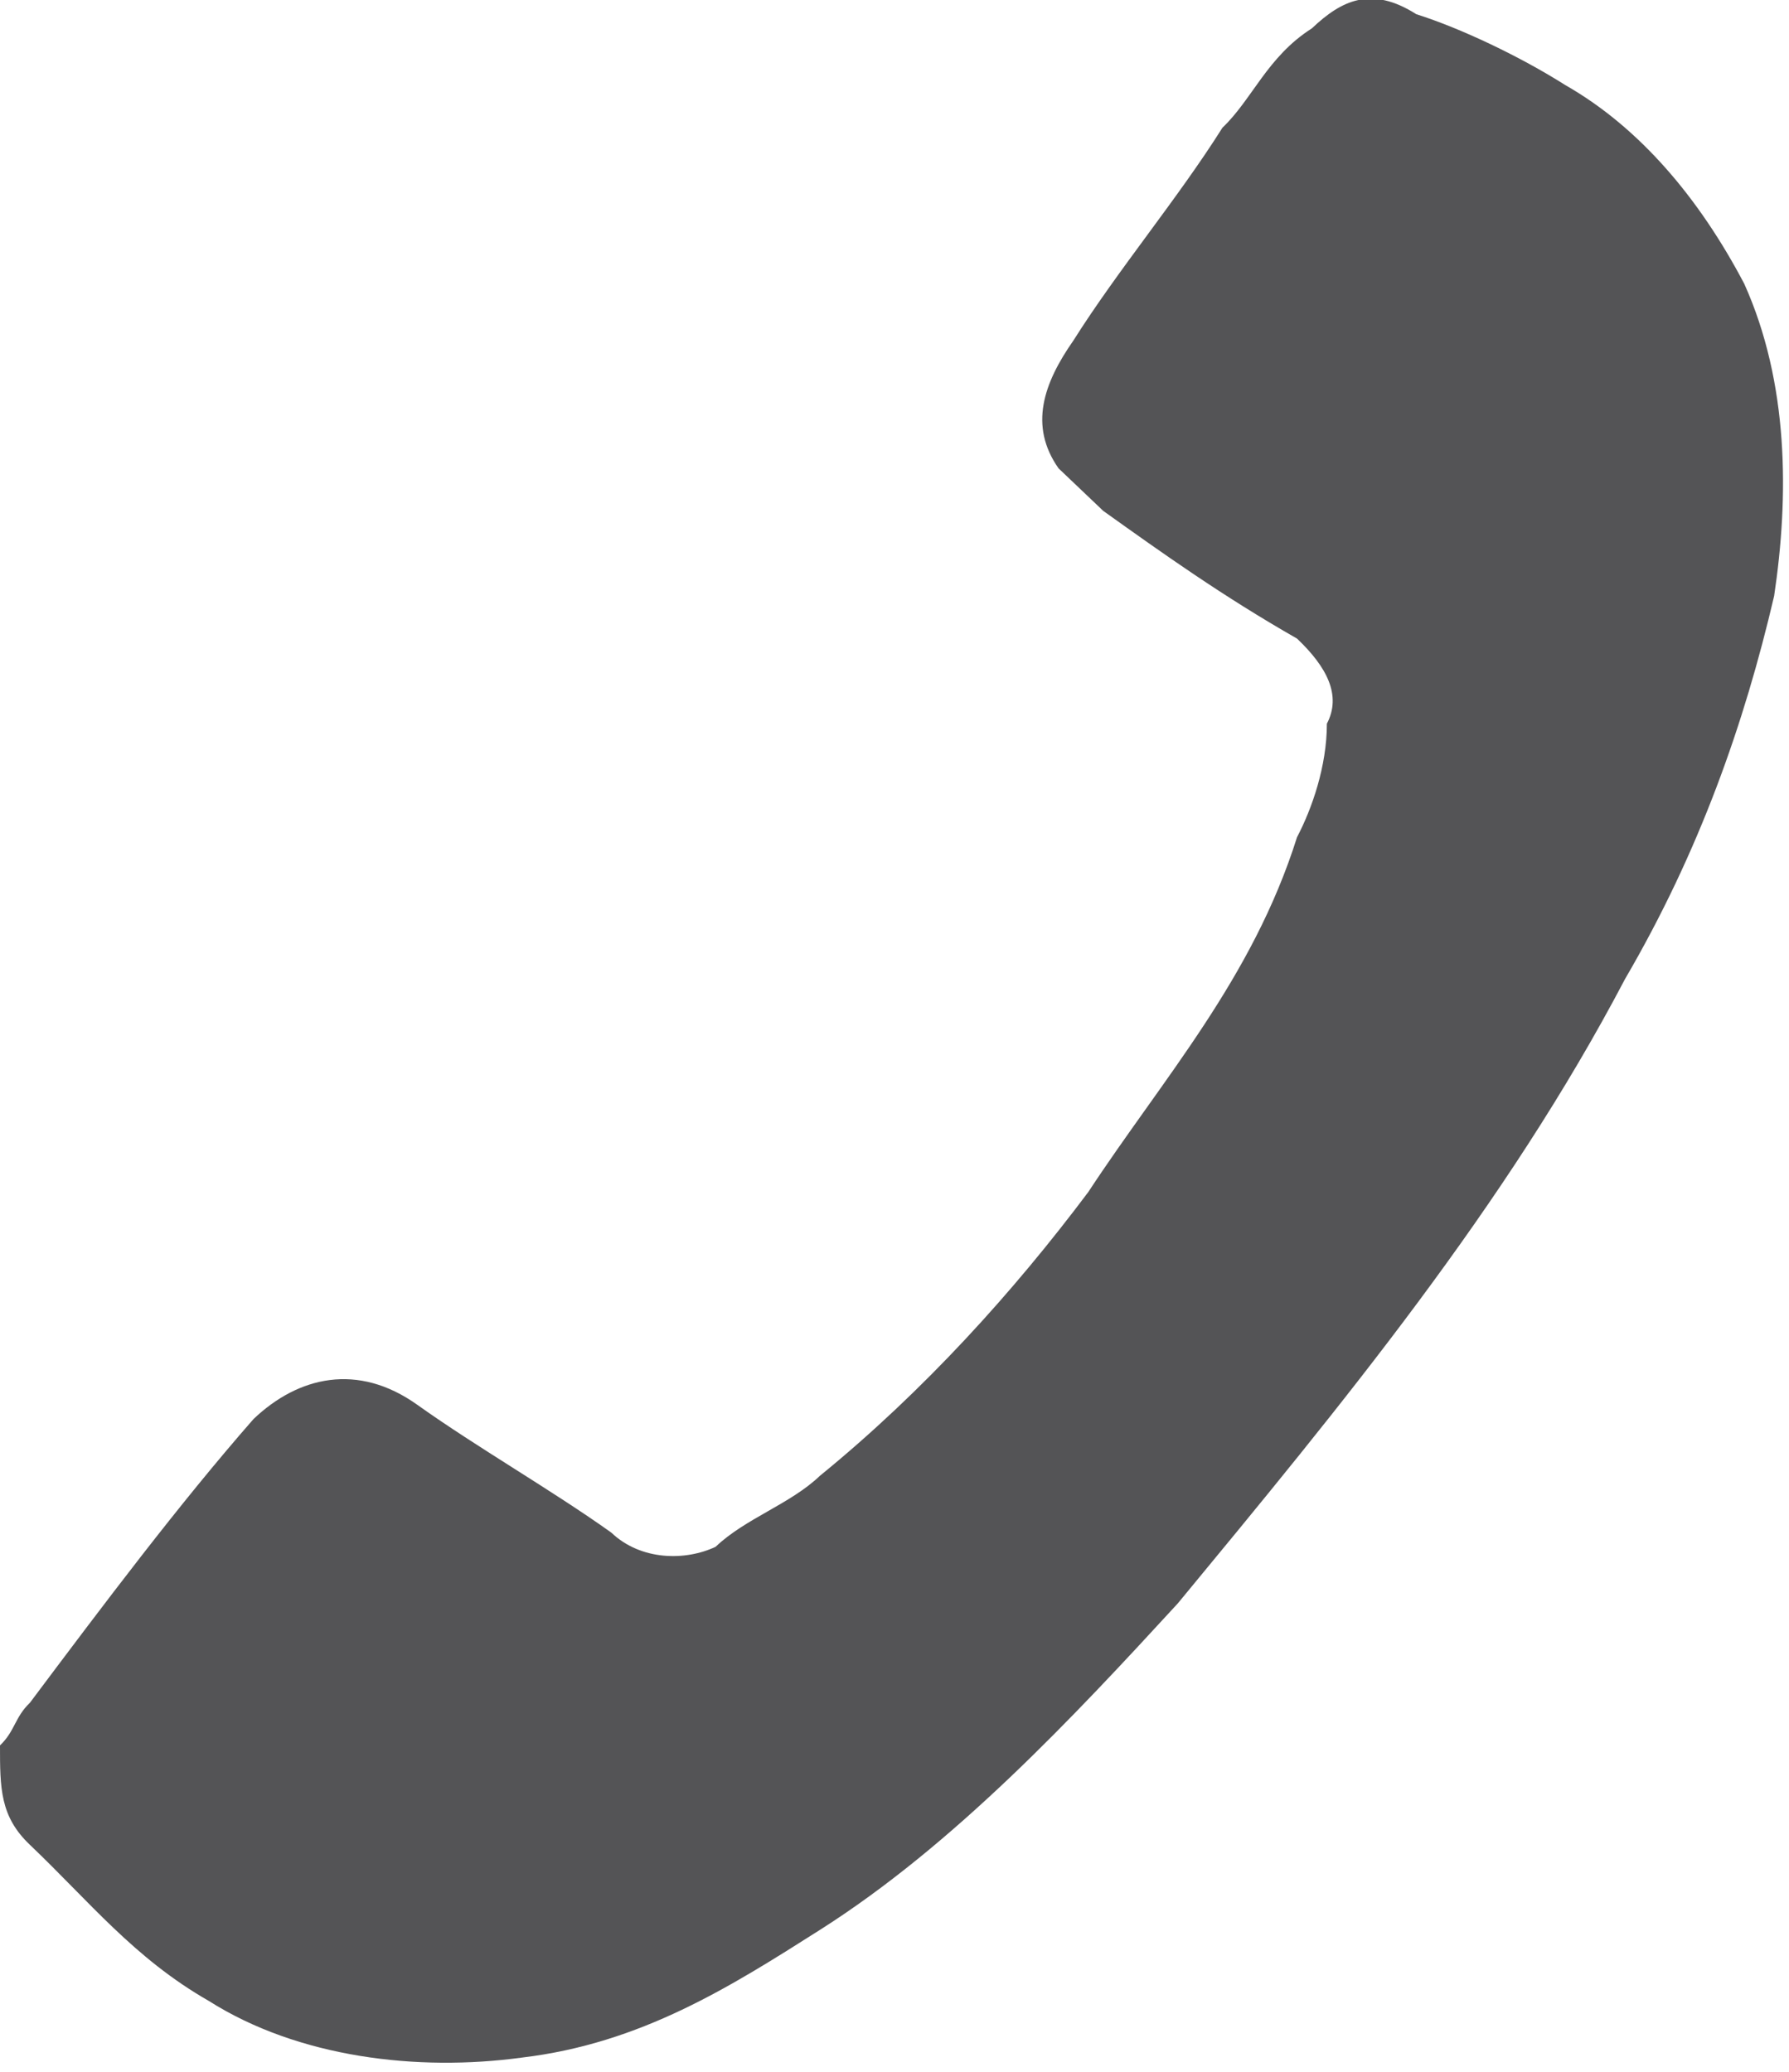 <svg width="19" height="22" viewBox="0 0 19 22" fill="none" xmlns="http://www.w3.org/2000/svg">
<g clip-path="url(#clip0_374_1054)">
<path d="M5.542 21.849C6.808 21.699 7.758 21.096 8.708 20.493C10.133 19.589 11.4 18.233 12.508 17.027C14.25 14.918 15.992 12.808 17.258 10.397C18.05 9.041 18.525 7.685 18.842 6.329C19 5.274 19 4.069 18.525 3.014C18.05 2.11 17.417 1.356 16.625 0.904C16.15 0.603 15.517 0.301 15.042 0.151C14.567 -0.151 14.25 6.92252e-06 13.933 0.301C13.458 0.603 13.3 1.055 12.983 1.356C12.508 2.11 11.875 2.863 11.4 3.616C11.083 4.069 10.925 4.521 11.242 4.973C11.4 5.123 11.558 5.274 11.717 5.425C12.35 5.877 12.983 6.329 13.775 6.781C14.092 7.082 14.25 7.384 14.092 7.685C14.092 8.137 13.933 8.589 13.775 8.89C13.3 10.397 12.35 11.452 11.558 12.658C10.767 13.712 9.817 14.767 8.708 15.671C8.392 15.973 7.917 16.123 7.6 16.425C7.283 16.575 6.808 16.575 6.492 16.274C5.858 15.822 5.067 15.37 4.433 14.918C3.8 14.466 3.167 14.616 2.692 15.069C1.9 15.973 1.108 17.027 0.317 18.082C0.158 18.233 0.158 18.384 0 18.534C0 18.986 0 19.288 0.317 19.589C0.95 20.192 1.425 20.794 2.217 21.247C3.167 21.849 4.433 22 5.542 21.849Z" fill="#545456"/>
</g>
<defs>
<clipPath id="clip0_374_1054">
<rect width="19" height="22" fill="white"/>
</clipPath>
</defs>
</svg>
